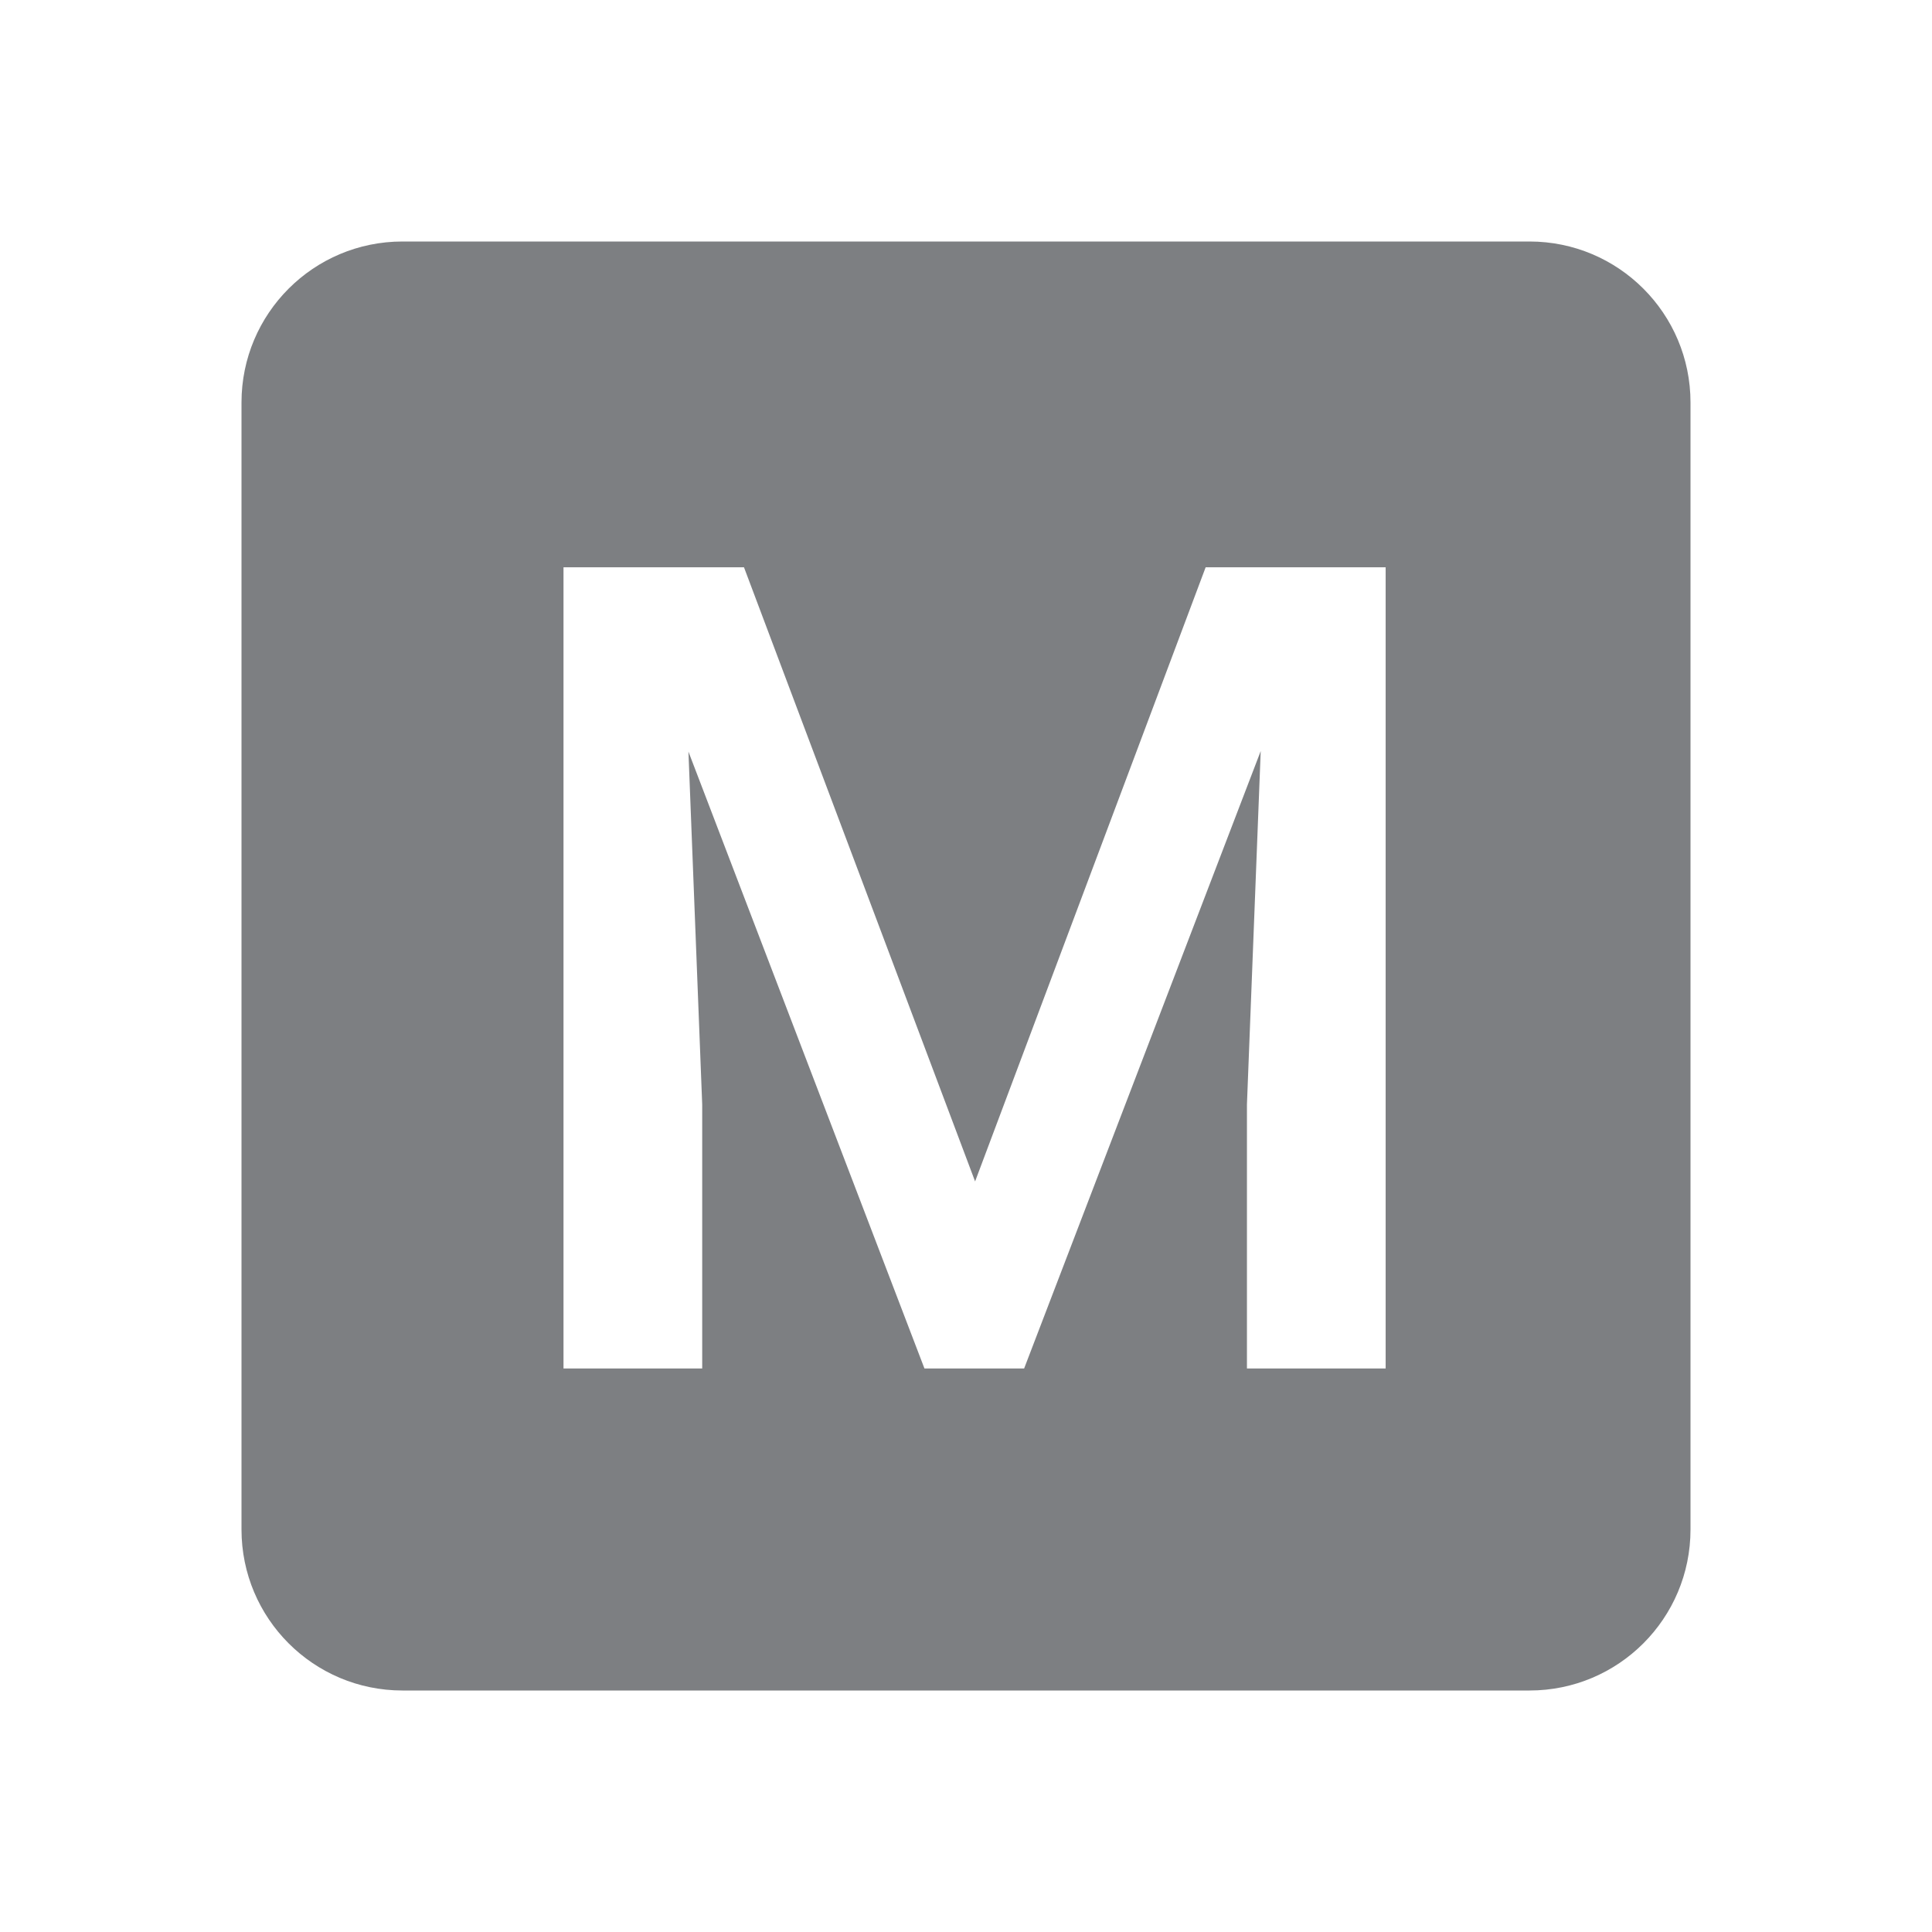 <svg width="24" height="24" viewBox="0 0 24 24" fill="none" xmlns="http://www.w3.org/2000/svg">
<path fill-rule="evenodd" clip-rule="evenodd" d="M5 3C3.895 3 3 3.895 3 5V19C3 20.105 3.895 21 5 21H19C20.105 21 21 20.105 21 19V5C21 3.895 20.105 3 19 3H5ZM12.113 14.676L9.242 7.047H7V17H8.723V13.719L8.552 9.337L11.484 17H12.722L15.661 9.33L15.49 13.719V17H17.213V7.047H14.977L12.113 14.676Z" fill="#7D7F82"/>
</svg>
